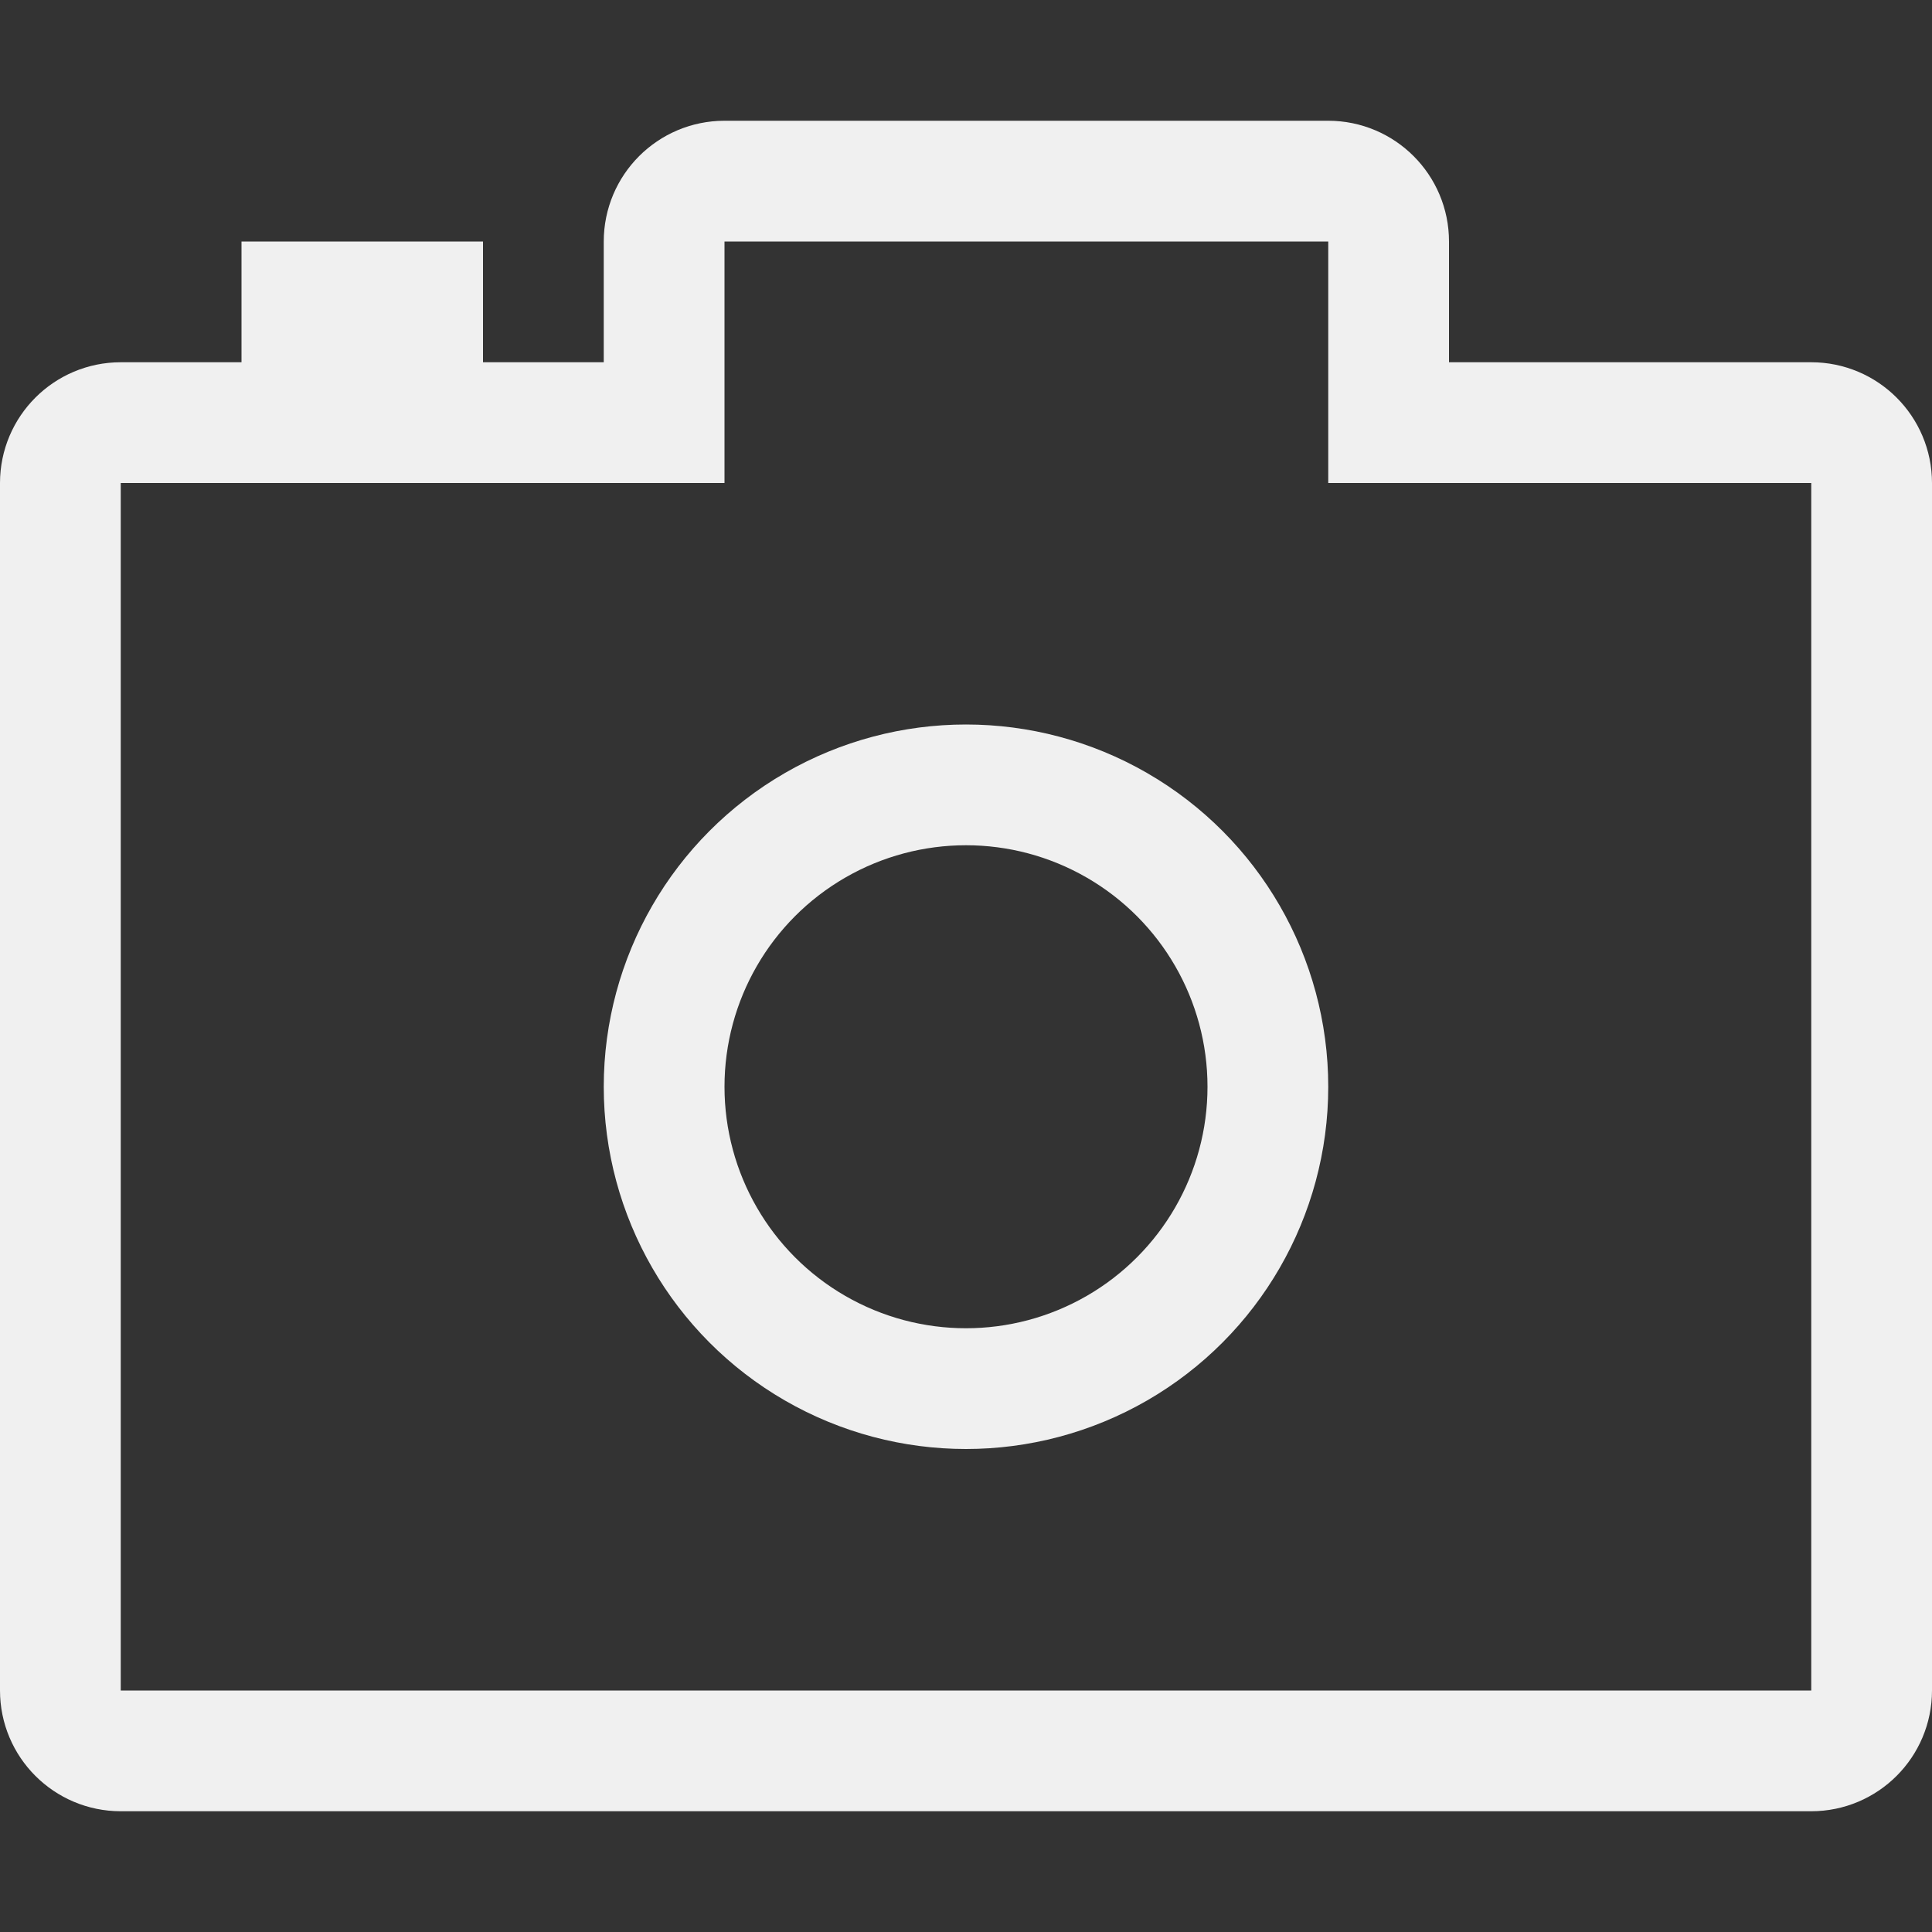 <?xml version="1.0" encoding="UTF-8"?>
<svg width="16px" height="16px" viewBox="0 0 16 16" version="1.1" xmlns="http://www.w3.org/2000/svg">
    <rect x="0" y="0" width="16" height="16" fill="#333333" stroke="none"/>
    <!-- Generator: Sketch 52.3 (67297) - http://www.bohemiancoding.com/sketch -->
    <title>16-Image_Layer_LayerSnapshot</title>
    <desc>Created with Sketch.</desc>
    <g id="Page-1" stroke="none" stroke-width="1" fill="none" fill-rule="evenodd">
        <g id="画板" transform="translate(-275, -1868)" fill-rule="nonzero" stroke="#F0F0F0">
            <g id="controlsImage" transform="translate(33, 1852)">
                <g id="16-Image_Layer_LayerSnapshot" transform="translate(242, 16)">
                    <g id="分组-194" transform="translate(0, 1)">
                        <circle id="椭圆形" cx="8" cy="8" r="2.5"></circle>
                        <path d="M3.5,1.5 L2.5,1.5 L2.5,2.5 L1,2.5 C0.724,2.5 0.5,2.724 0.5,3 L0.5,13 C0.5,13.276 0.724,13.5 1,13.5 L15,13.5 C15.276,13.5 15.5,13.276 15.5,13 L15.5,3 C15.5,2.724 15.276,2.5 15,2.5 L11.5,2.5 L11.5,1 C11.5,0.724 11.276,0.5 11,0.5 L6,0.5 C5.724,0.5 5.5,0.724 5.5,1 L5.5,2.5 L3.5,2.5 L3.5,1.5 Z"
                              id="合并形状"></path>
                    </g>
                </g>
            </g>
        </g>
    </g>
</svg>